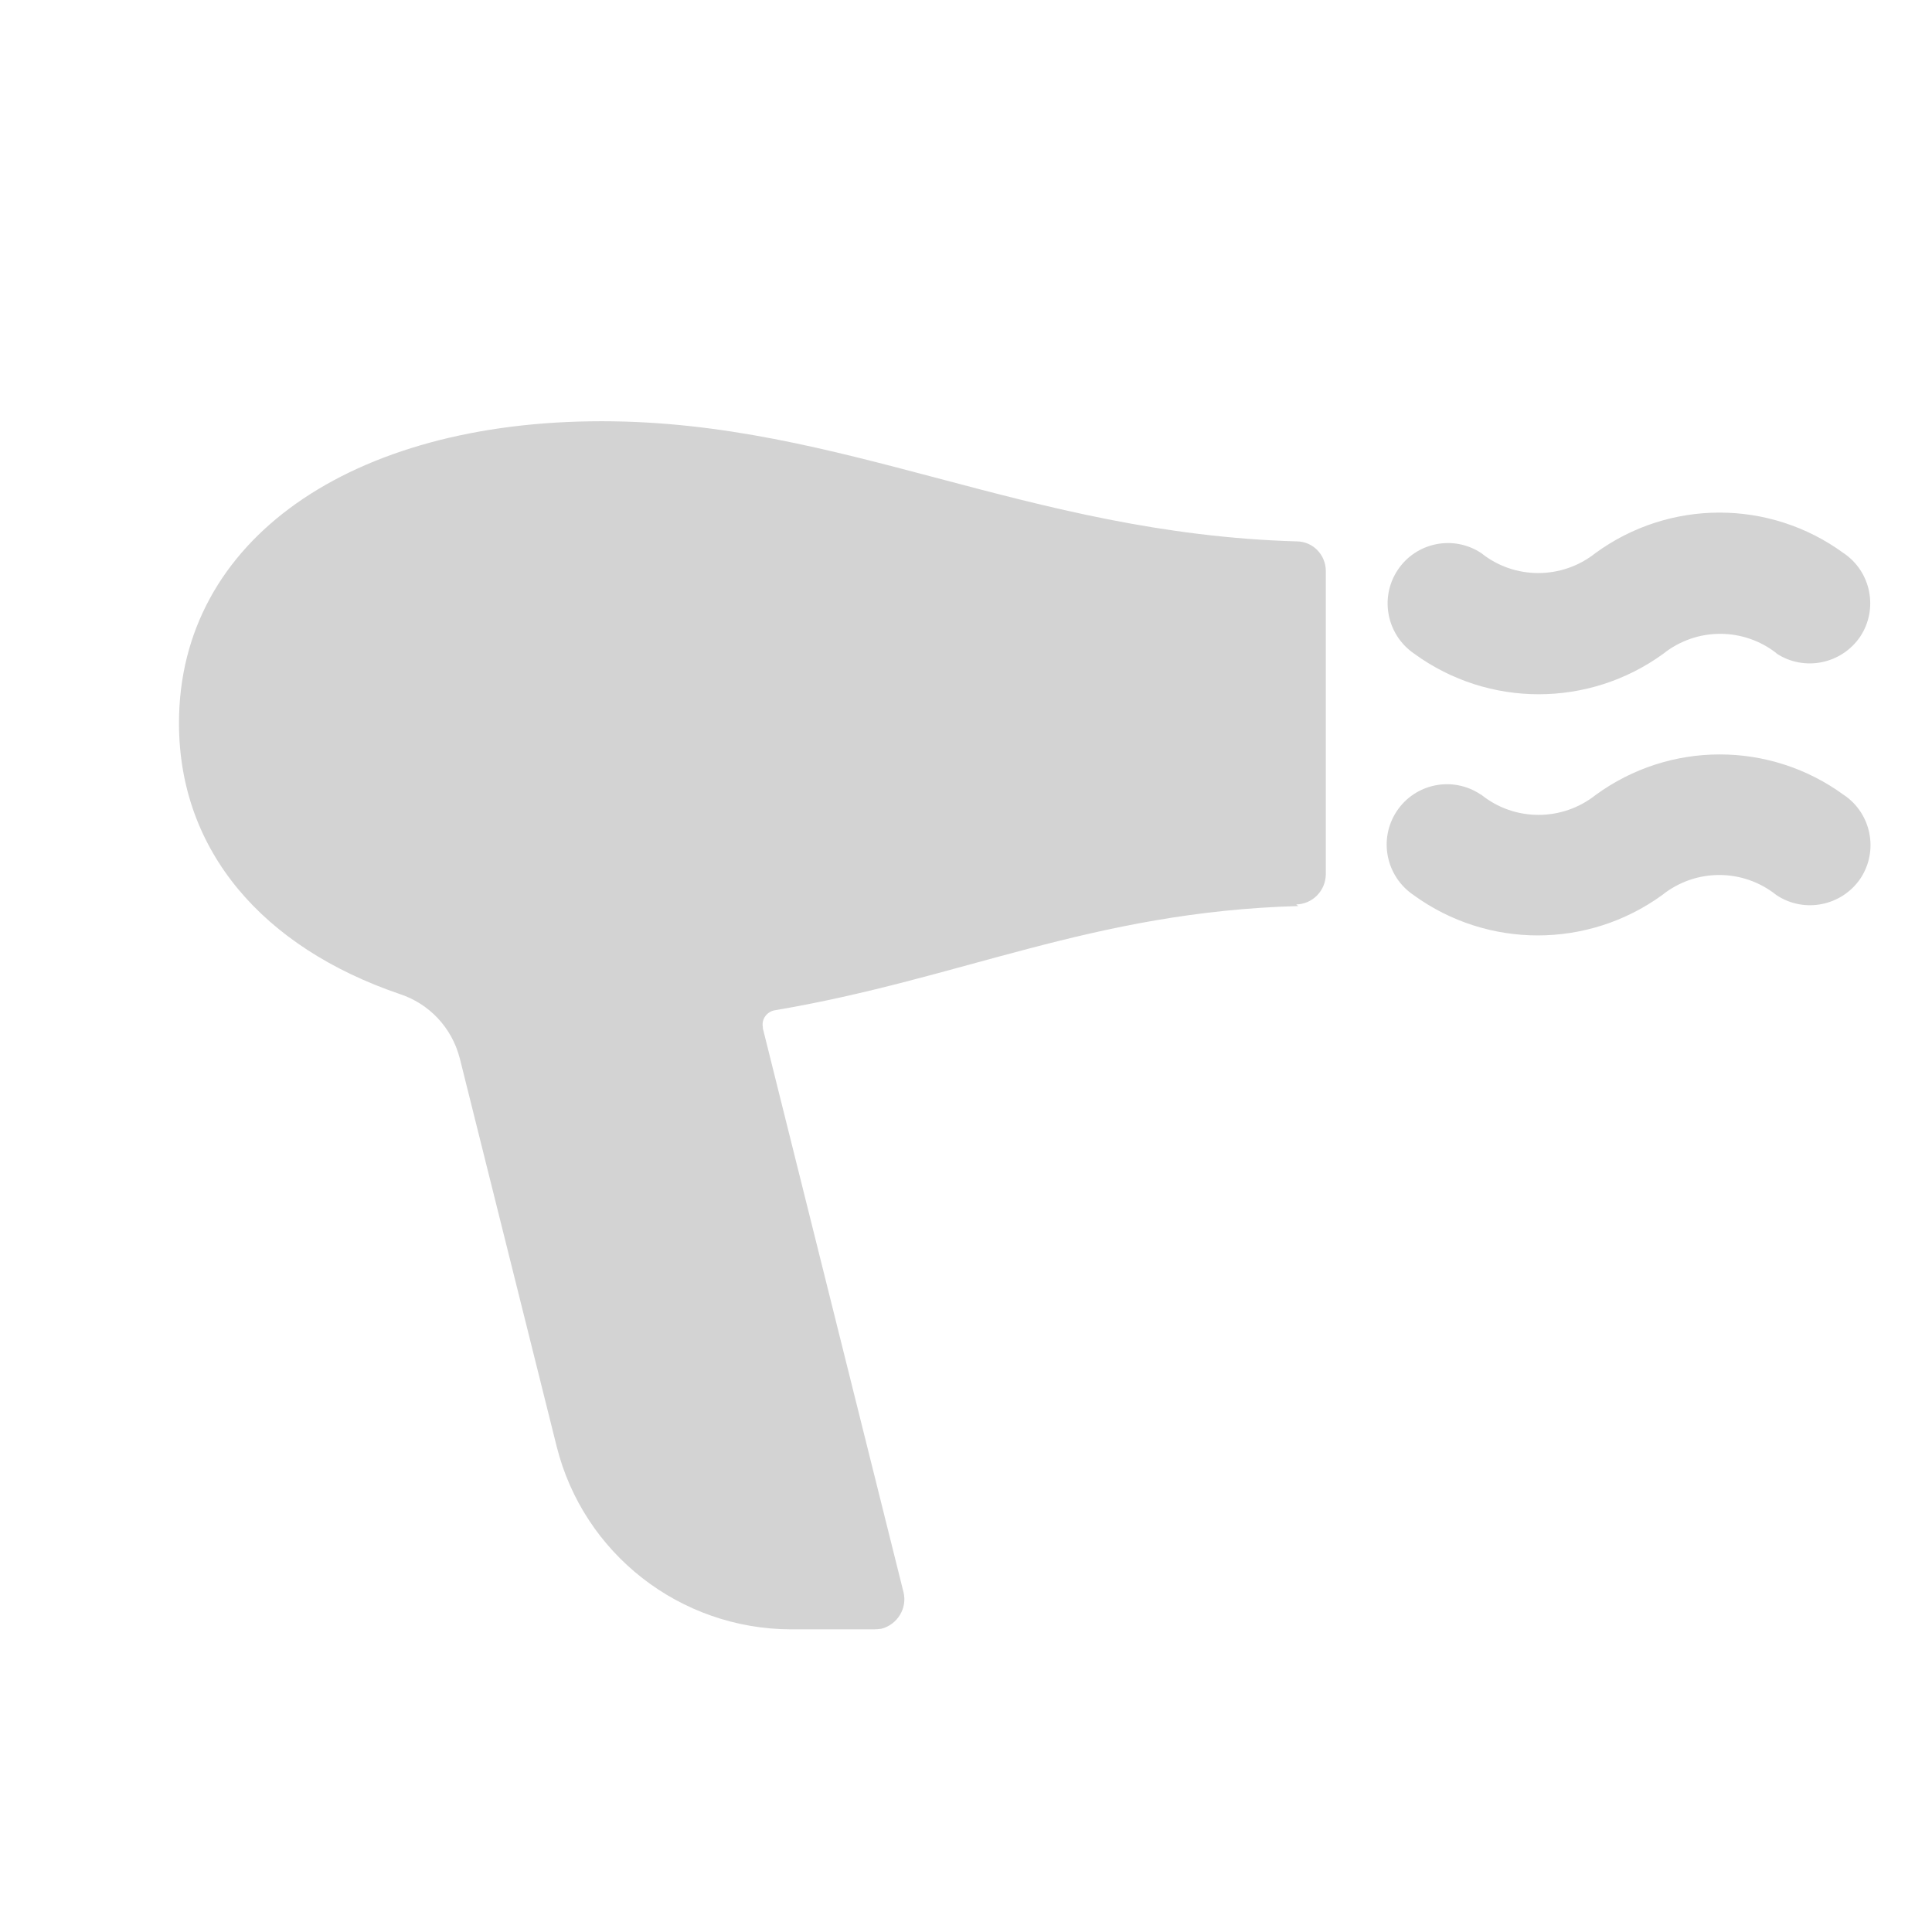 <svg xmlns="http://www.w3.org/2000/svg" viewBox="0 0 64 64">
  <path fill-rule="evenodd" d="M58.88 21.664l0 0c-1.11-.89-2.68-.89-3.79-.001v0c-2.46 1.78-5.78 1.78-8.23 0v0c-.92-.62-1.17-1.86-.56-2.78 .61-.92 1.85-1.17 2.77-.56 0 0 0 0 0 0v0c1.1.88 2.67.88 3.78 0v0c2.45-1.79 5.77-1.79 8.22-.001v0c.91.61 1.16 1.85.55 2.77 -.62.91-1.86 1.16-2.78.55 -.01-.01-.01-.01-.01-.01Zm-15.87 8.35c-6.84.19-11.16 2.41-17.33 3.45v0c-.27.04-.46.29-.41.56 0 .01 0 .02 0 .04l4.66 18.68v0c.13.53-.2 1.07-.73 1.21 -.08.01-.17.02-.25.02H26.2v0c-3.67-.01-6.87-2.5-7.76-6.06l-3.21-12.86h-.001c-.26-1.01-1.01-1.81-2-2.13 -4.51-1.54-7.3-4.73-7.3-8.97 0-6.08 5.71-10 14-10 7.99 0 14.07 3.72 23.021 3.98v0c.54 0 .97.44.97.99V28.97h-.001c-.01.54-.44.98-.98.99Zm6.07-3.68h-.001c1.1.88 2.67.88 3.78 0v0c2.45-1.79 5.77-1.79 8.22 0v-.001c.91.61 1.16 1.85.55 2.77 -.62.91-1.86 1.16-2.78.55v0c-1.11-.89-2.68-.89-3.79-.001v0c-2.46 1.78-5.78 1.78-8.23 0v0c-.92-.62-1.17-1.86-.56-2.78 .61-.92 1.85-1.17 2.77-.56Z" fill="#D3D3D3"/>
</svg>